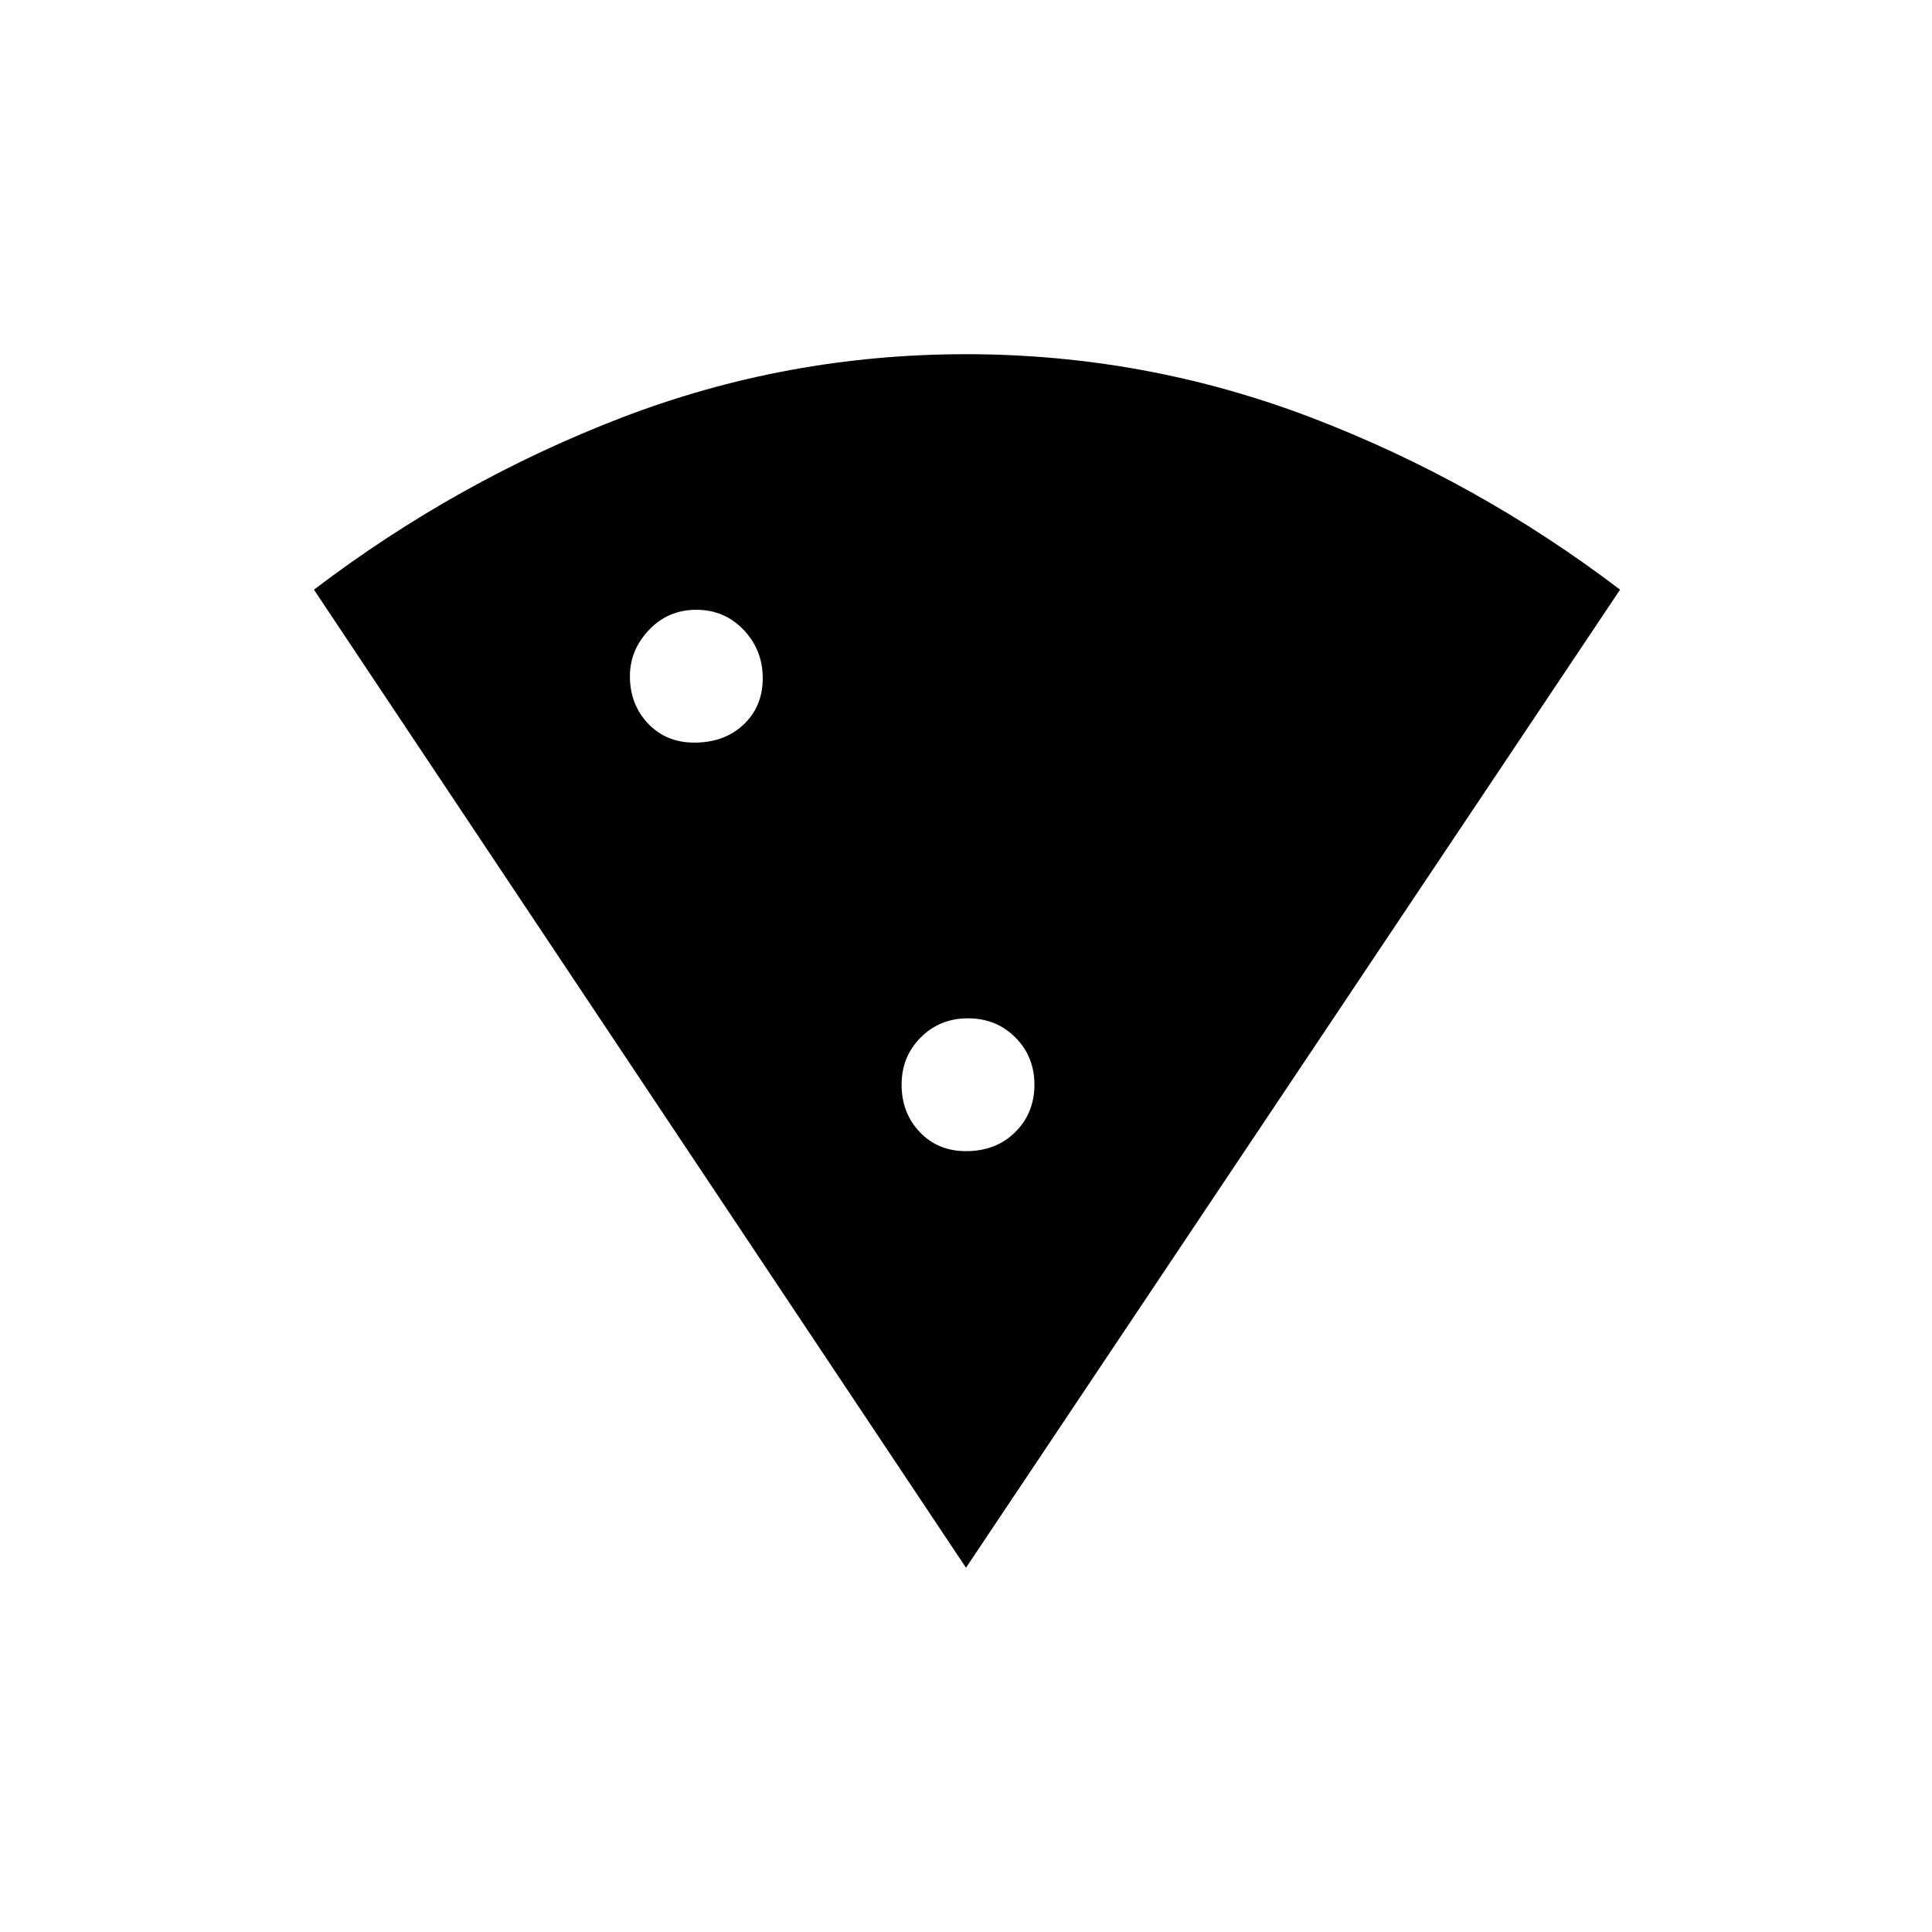 <svg xmlns="http://www.w3.org/2000/svg" height="24" width="24"><path d="M12 19.475 3.9 7.325Q5.675 5.975 7.725 5.187Q9.775 4.4 12 4.4Q14.225 4.4 16.288 5.187Q18.35 5.975 20.125 7.325ZM8.625 9.225Q9 9.225 9.238 9Q9.475 8.775 9.475 8.425Q9.475 8.075 9.238 7.825Q9 7.575 8.65 7.575Q8.3 7.575 8.062 7.825Q7.825 8.075 7.825 8.4Q7.825 8.75 8.05 8.988Q8.275 9.225 8.625 9.225ZM12 14.3Q12.375 14.3 12.613 14.062Q12.85 13.825 12.85 13.475Q12.85 13.125 12.613 12.887Q12.375 12.65 12.025 12.65Q11.675 12.65 11.438 12.887Q11.2 13.125 11.2 13.475Q11.2 13.825 11.425 14.062Q11.65 14.3 12 14.3Z"/></svg>